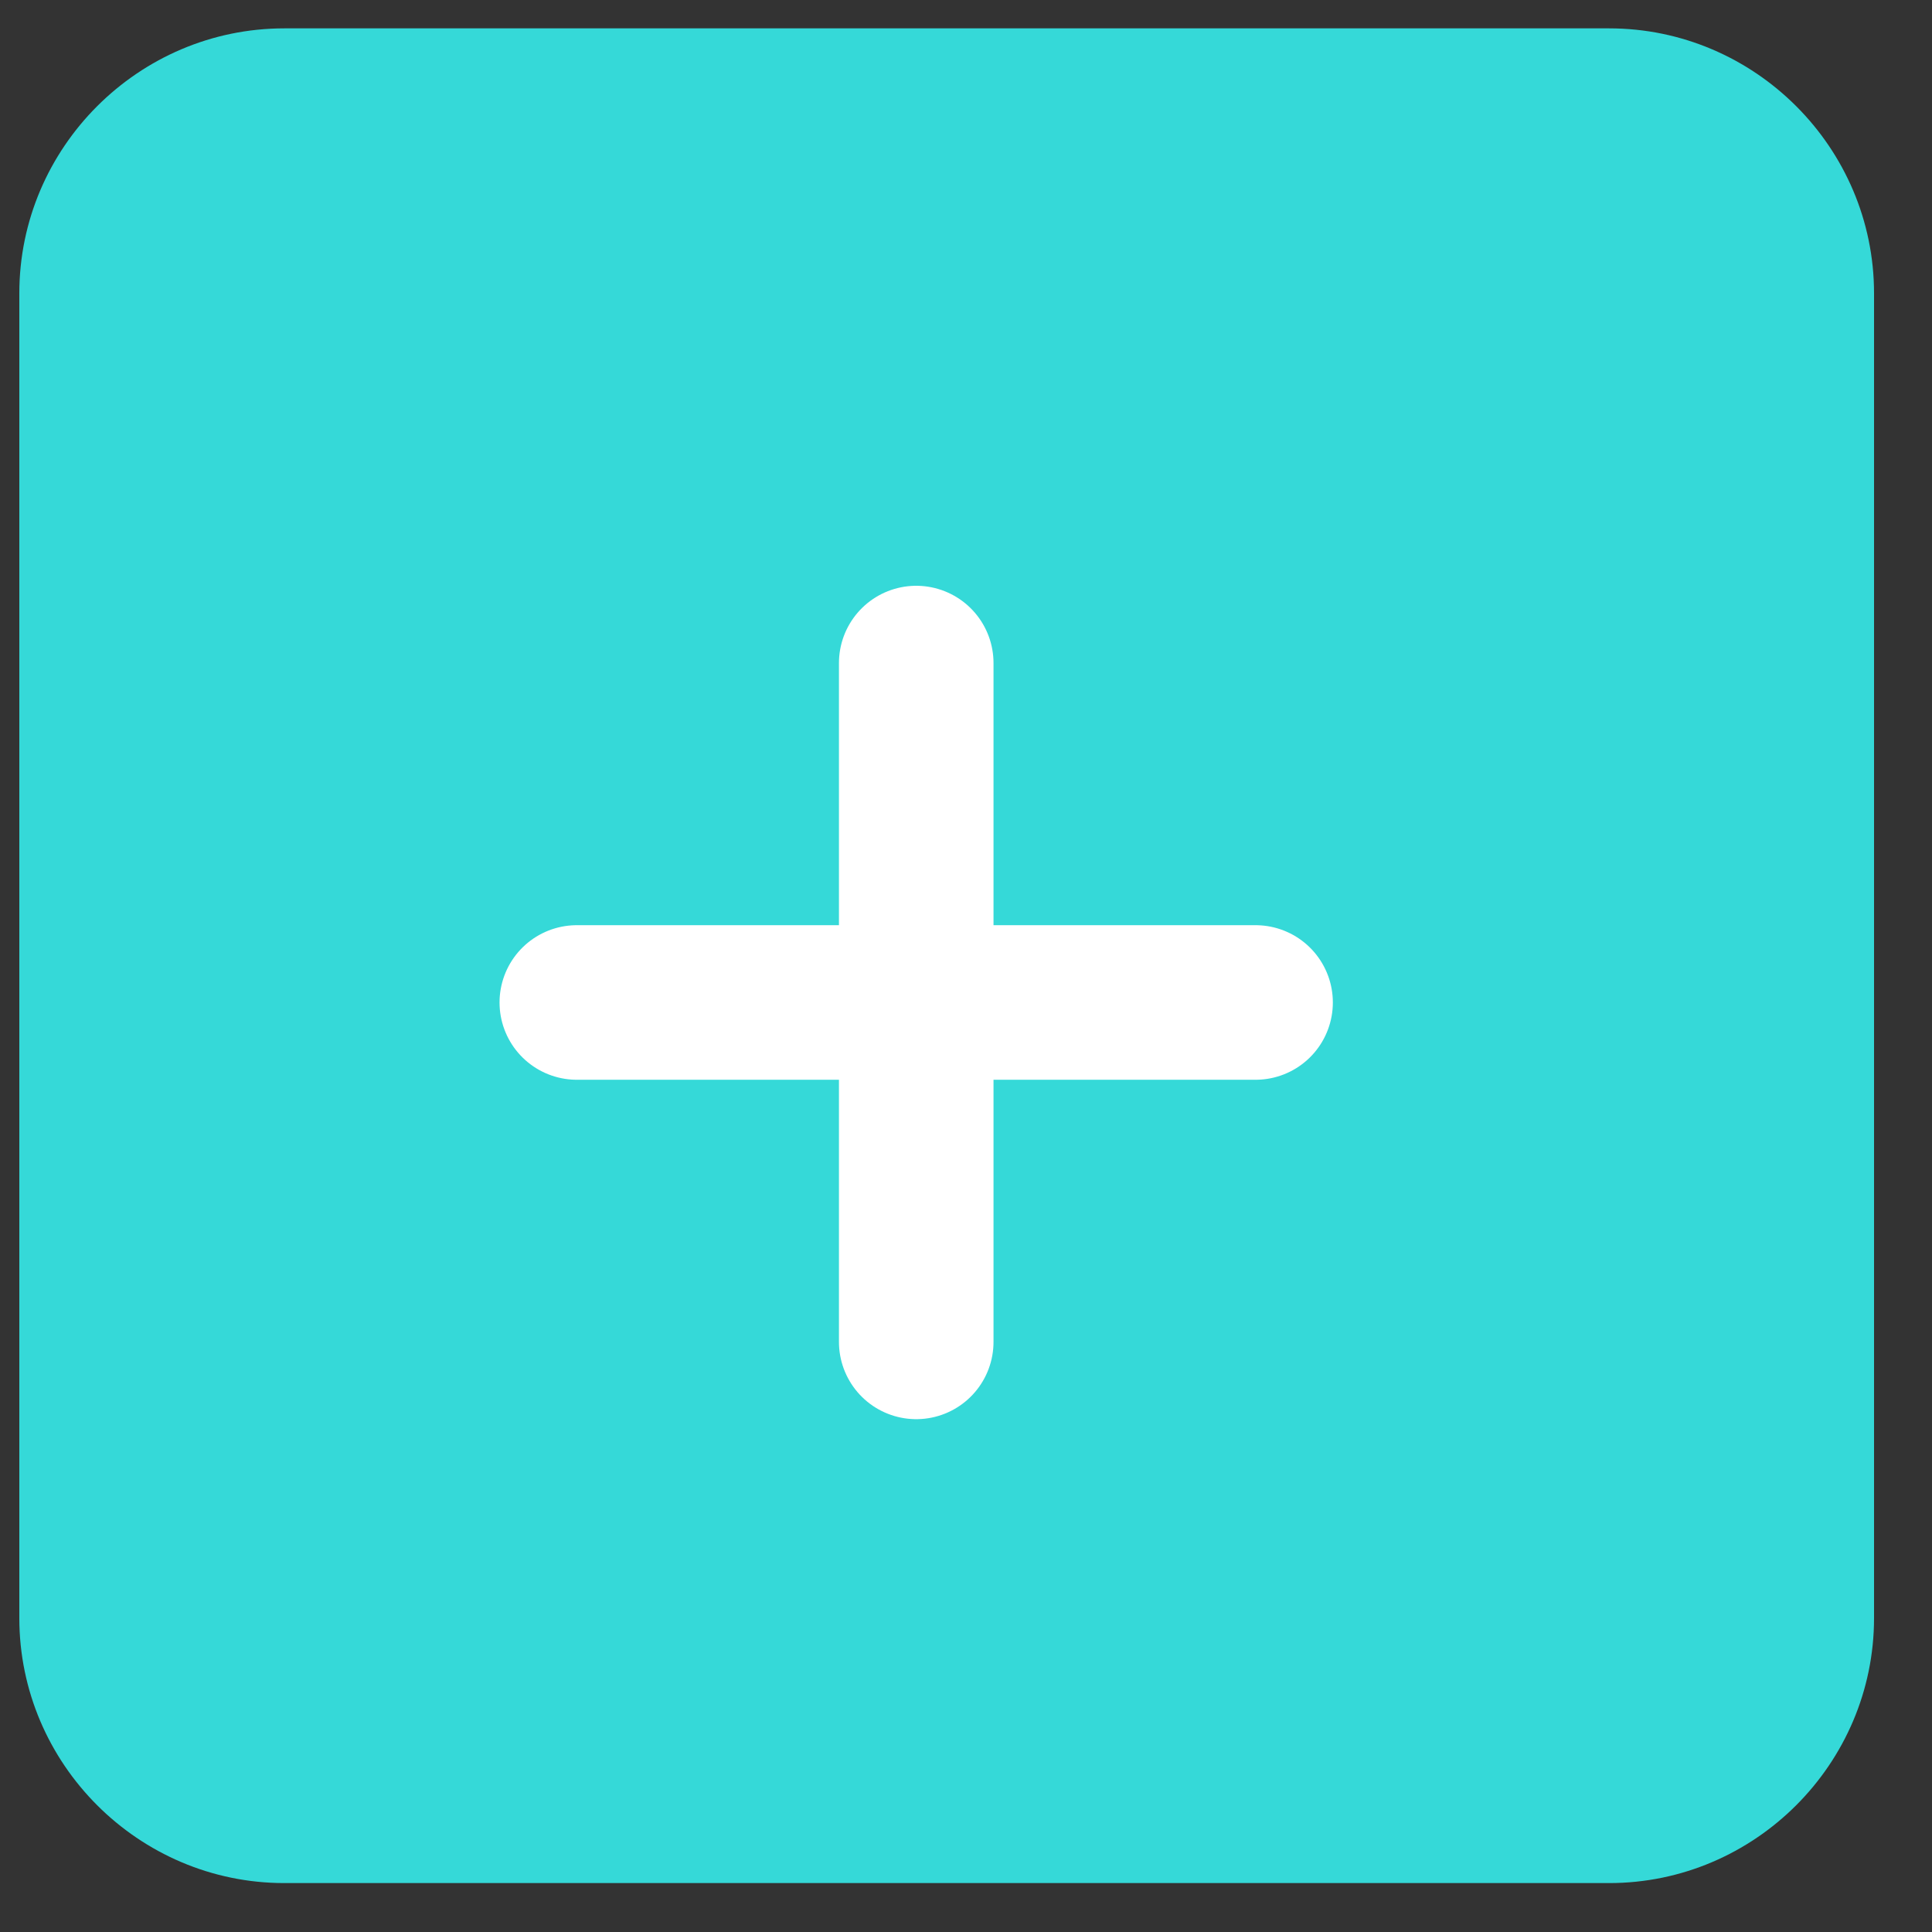 <?xml version="1.0" encoding="UTF-8"?>
<svg width="25px" height="25px" viewBox="0 0 25 25" version="1.1" xmlns="http://www.w3.org/2000/svg" xmlns:xlink="http://www.w3.org/1999/xlink">
    <rect x="0" y="0" width="25" height="25" fill="#333333" stroke="none"/>
    <!-- Generator: Sketch 47.1 (45422) - http://www.bohemiancoding.com/sketch -->
    <title>add_fill</title>
    <desc>Created with Sketch.</desc>
    <defs></defs>
    <g id="Design-System" stroke="none" stroke-width="1" fill="none" fill-rule="evenodd">
        <g id="Design_System_Export" transform="translate(-1828, -255)">
            <g id="icons" transform="translate(1500.863, 49)">
                <g id="add_fill" transform="translate(327.387, 205.598)">
                    <g id="remove_fill">
                        <path d="M20.572,24.769 L3.429,24.769 C1.543,24.769 0,23.226 0,21.34 L0,4.197 C0,2.312 1.543,0.769 3.429,0.769 L20.572,0.769 C22.457,0.769 24,2.312 24,4.197 L24,21.34 C24,23.226 22.457,24.769 20.572,24.769" id="Fill-1" fill="#35D9D8"></path>
                        <path d="M11.606,8.982 L11.606,17.766" id="Stroke-1" stroke="#FFFFFF" stroke-width="2" stroke-linecap="round"></path>
                        <path d="M15.997,13.374 L7.214,13.374" id="Stroke-3" stroke="#FFFFFF" stroke-width="2" stroke-linecap="round"></path>
                    </g>
                </g>
            </g>
        </g>
    </g>
</svg>